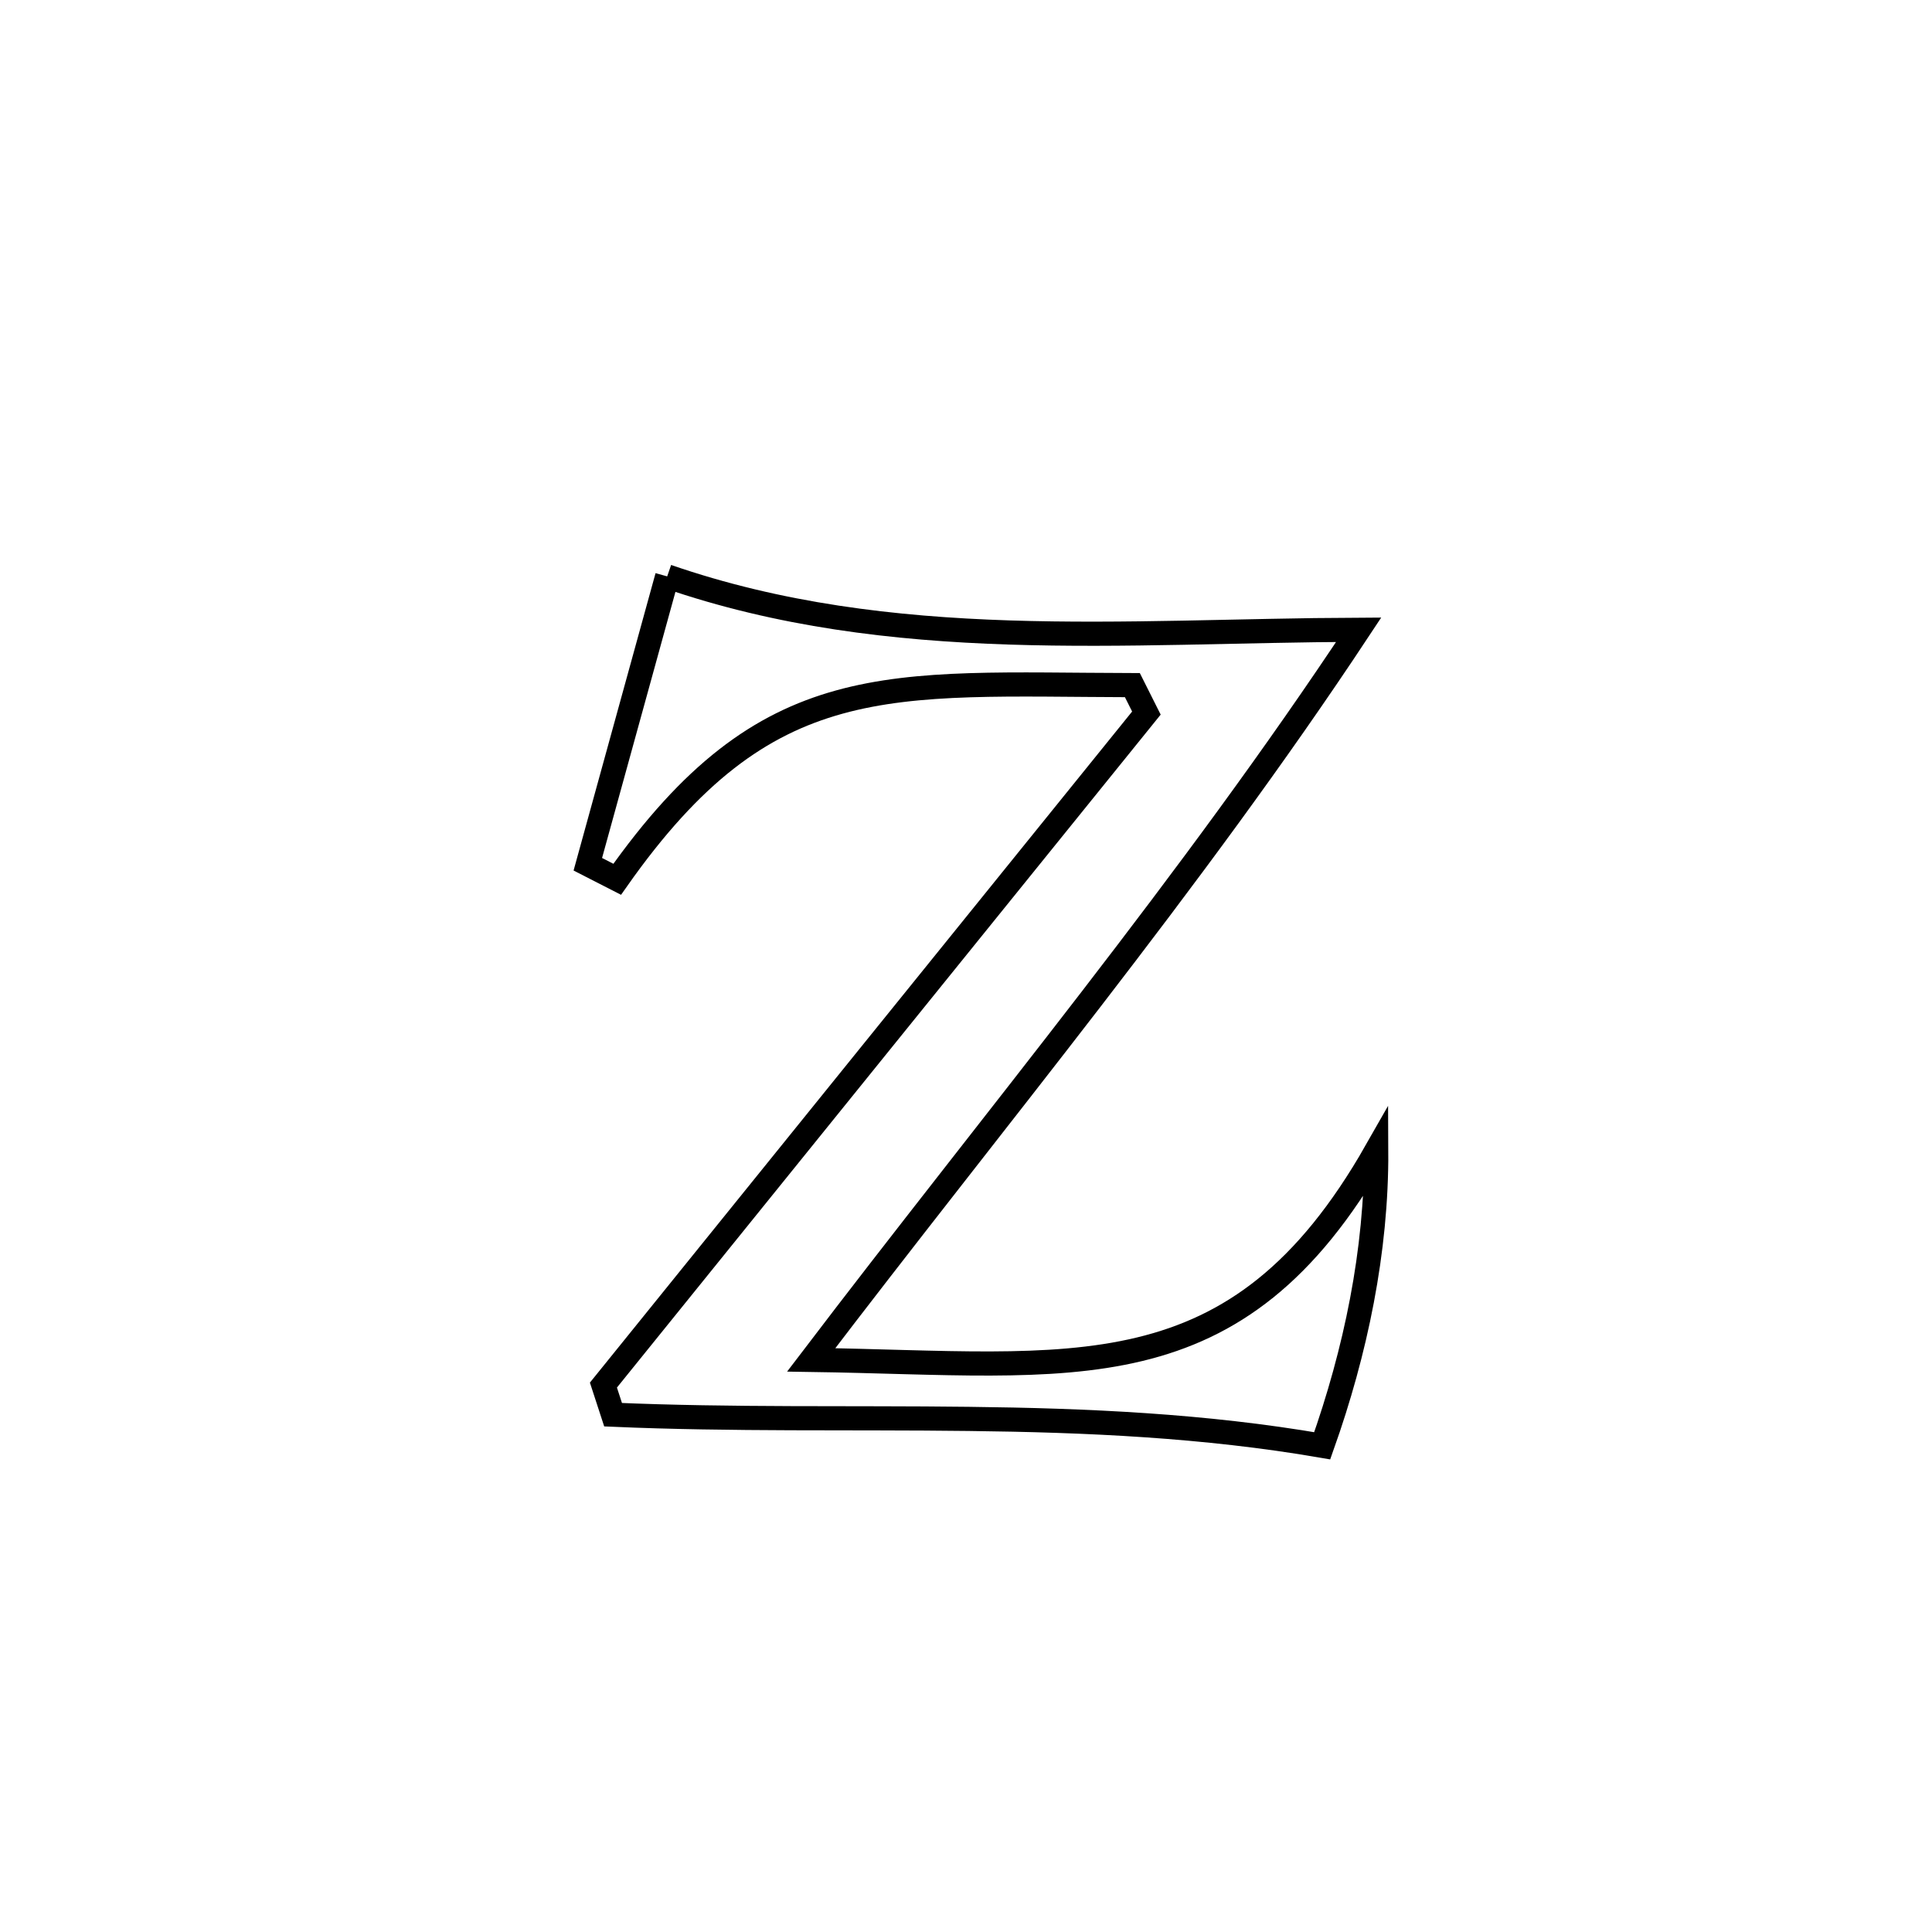 <svg xmlns="http://www.w3.org/2000/svg" viewBox="0.0 0.0 24.0 24.0" height="200px" width="200px"><path fill="none" stroke="black" stroke-width=".3" stroke-opacity="1.0"  filling="0" d="M8.288 7.16 L8.288 7.16 C9.68 7.641 11.099 7.81 12.535 7.857 C13.97 7.904 15.422 7.829 16.878 7.823 L16.878 7.823 C15.843 9.389 14.712 10.909 13.555 12.411 C12.398 13.913 11.215 15.397 10.077 16.893 L10.077 16.893 C11.708 16.917 13.027 17.033 14.156 16.761 C15.285 16.489 16.225 15.829 17.096 14.299 L17.096 14.299 C17.102 15.54 16.84 16.791 16.425 17.96 L16.425 17.96 C14.963 17.708 13.5 17.643 12.032 17.626 C10.565 17.608 9.094 17.638 7.616 17.574 L7.616 17.574 C7.576 17.451 7.536 17.328 7.496 17.206 L7.496 17.206 C8.62 15.814 9.744 14.423 10.868 13.032 C11.992 11.641 13.117 10.249 14.241 8.858 L14.241 8.858 C14.183 8.742 14.125 8.626 14.067 8.511 L14.067 8.511 C11.03 8.503 9.53 8.275 7.667 10.923 L7.667 10.923 C7.545 10.861 7.423 10.798 7.302 10.736 L7.302 10.736 C7.373 10.476 8.195 7.495 8.288 7.16 L8.288 7.16"></path></svg>